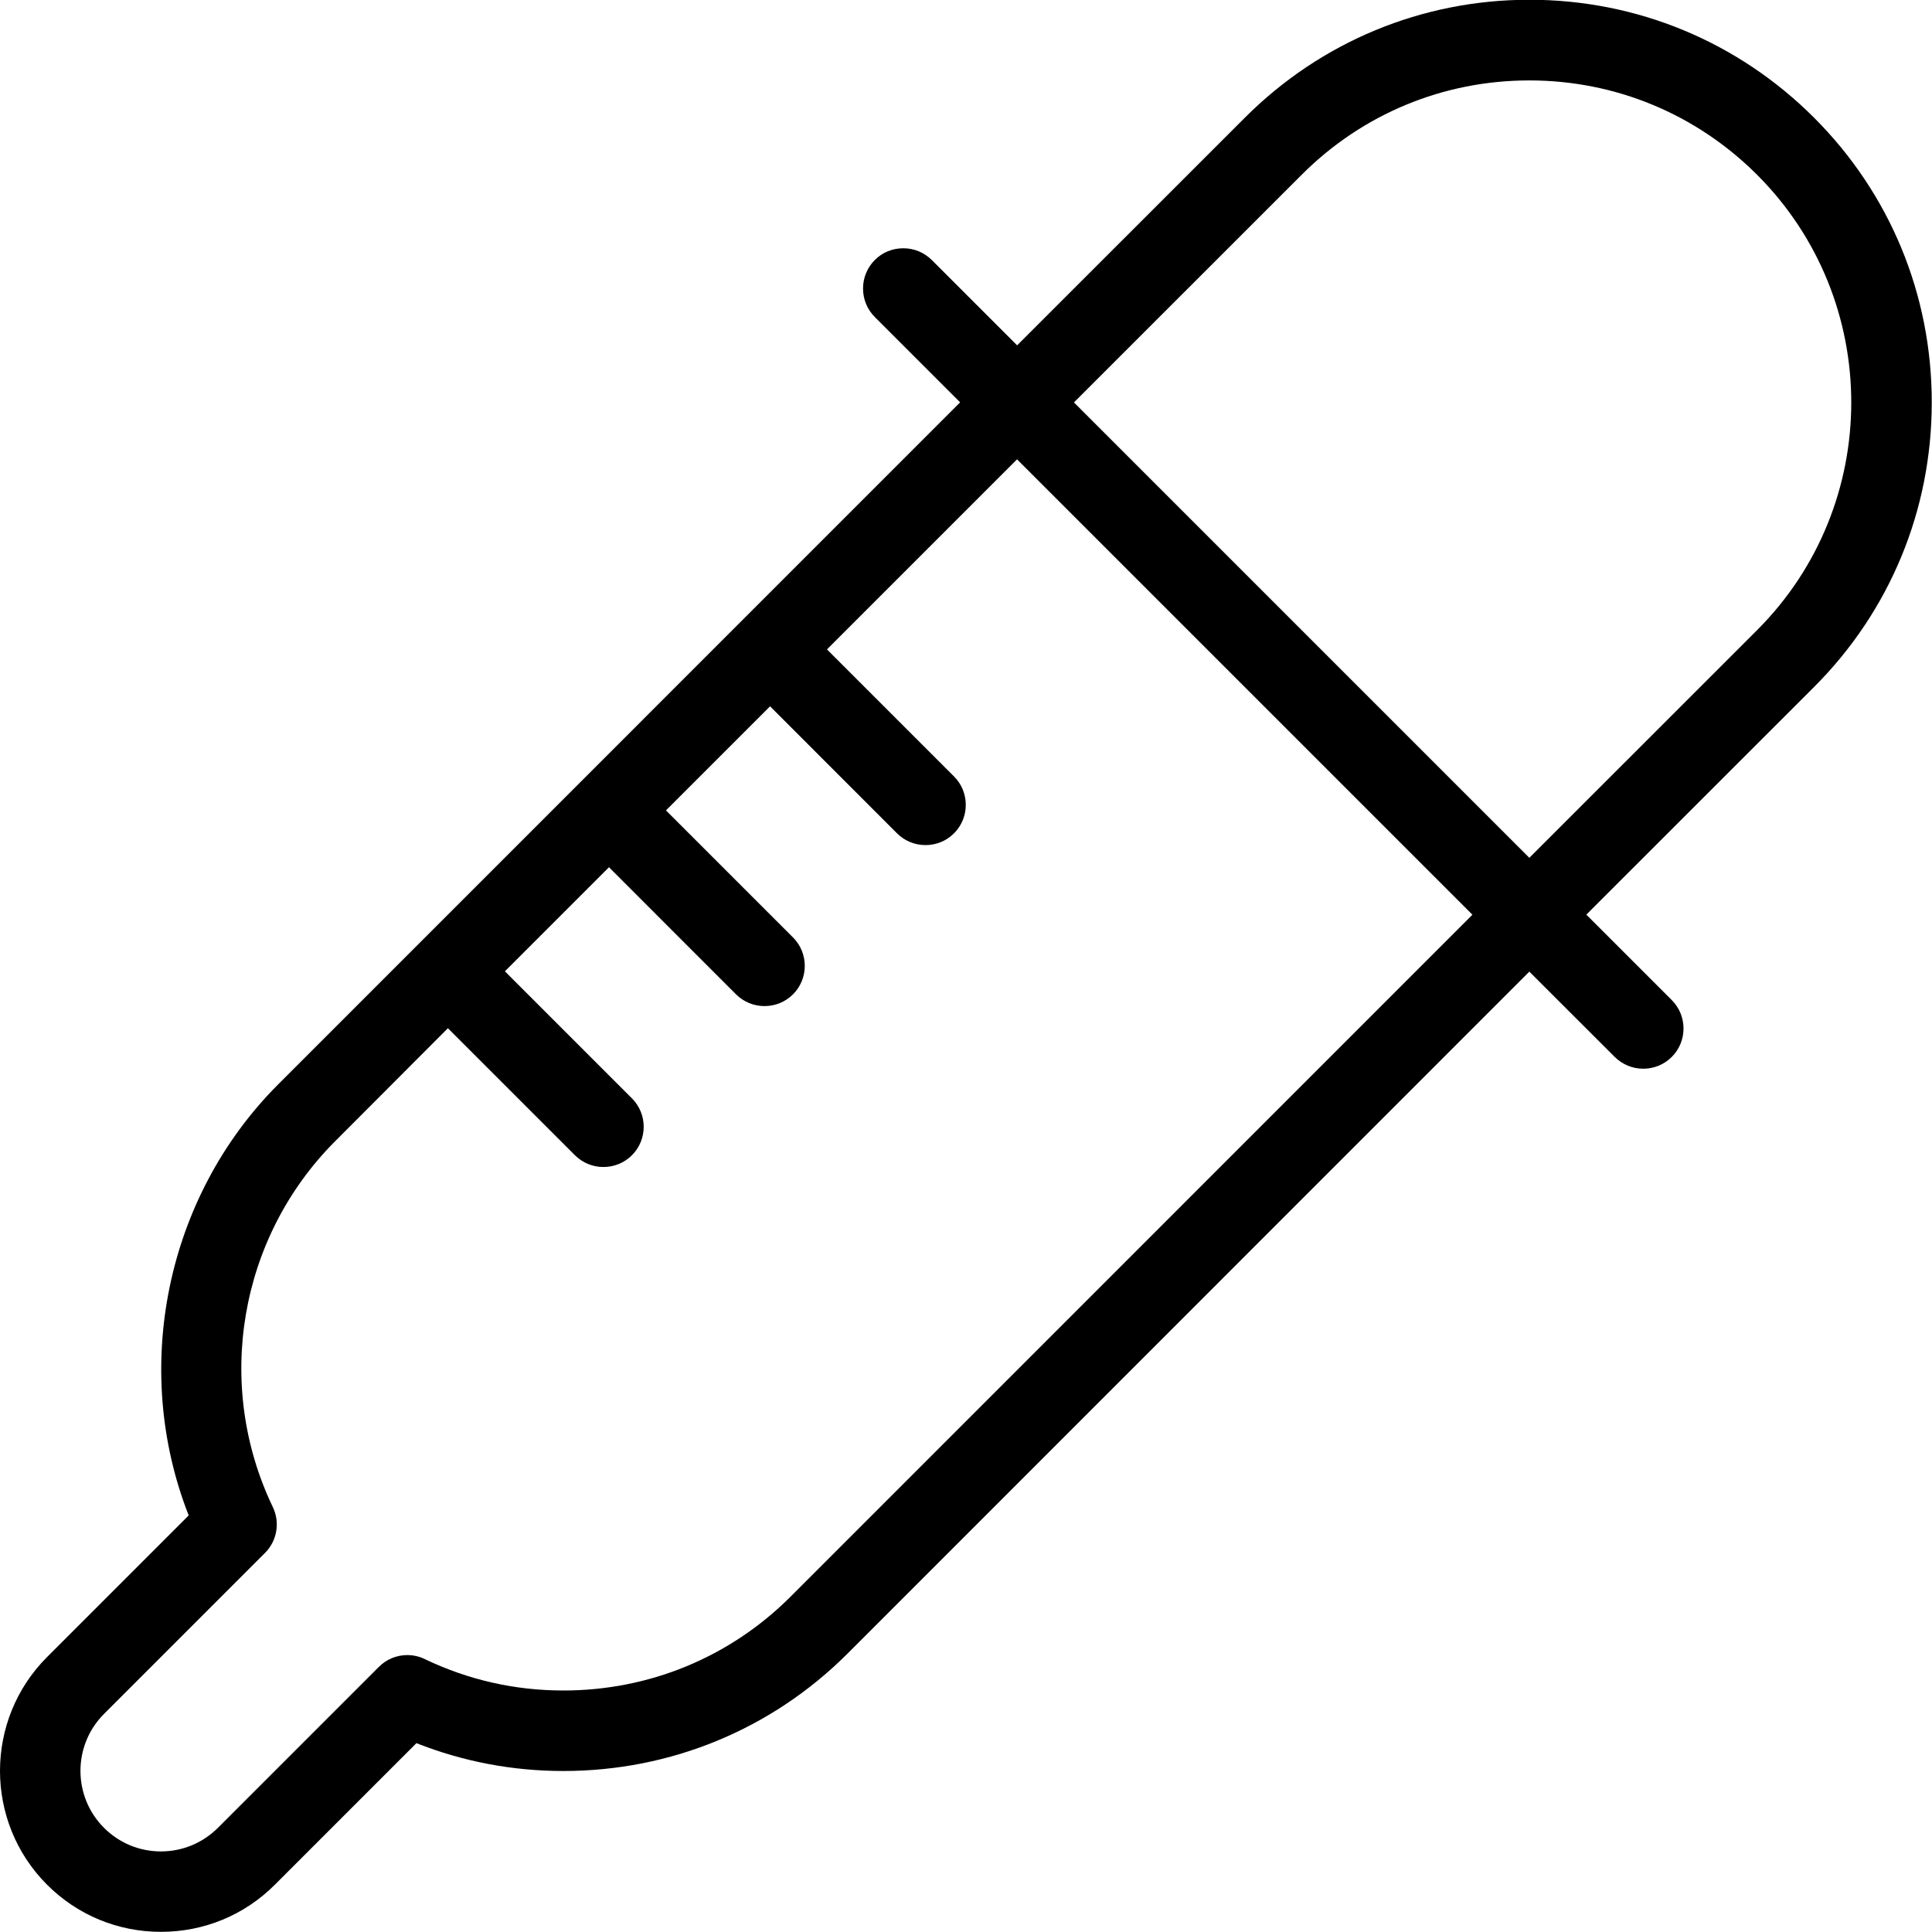 <?xml version="1.0" encoding="utf-8"?>
<!-- Generator: Adobe Illustrator 22.1.0, SVG Export Plug-In . SVG Version: 6.00 Build 0)  -->
<svg version="1.1" id="Layer_1" xmlns="http://www.w3.org/2000/svg" xmlns:xlink="http://www.w3.org/1999/xlink" x="0px" y="0px"
	 viewBox="0 0 24 24" style="enable-background:new 0 0 24 24;" xml:space="preserve">
<g>
	<title>color-picker-2</title>
	<path d="M1.999,23.998c-0.535,0-1.037-0.208-1.414-0.585c-0.78-0.78-0.78-2.049,0-2.829l1.759-1.759
		C1.627,17,2.061,14.871,3.45,13.476l8.477-8.478l-1.06-1.06c-0.094-0.094-0.146-0.22-0.146-0.354s0.052-0.259,0.146-0.354
		s0.22-0.146,0.354-0.146s0.259,0.052,0.354,0.146l1.06,1.06l2.829-2.828c0.944-0.944,2.2-1.465,3.535-1.465s2.591,0.52,3.536,1.465
		c0.943,0.943,1.462,2.198,1.462,3.536c0,1.337-0.519,2.593-1.462,3.536l-2.829,2.828l1.061,1.061c0.195,0.195,0.195,0.512,0,0.707
		c-0.094,0.094-0.22,0.146-0.354,0.146s-0.259-0.052-0.354-0.146l-1.061-1.06l-8.475,8.477C9.582,21.484,8.33,22,6.998,22
		c-0.63,0-1.243-0.116-1.825-0.346l-1.759,1.759C3.036,23.791,2.534,23.998,1.999,23.998z M4.158,14.182
		c-1.189,1.195-1.498,3.019-0.769,4.539c0.092,0.191,0.053,0.42-0.097,0.57l-2,2c-0.39,0.39-0.39,1.025,0,1.415
		c0.189,0.189,0.44,0.293,0.707,0.293c0.267,0,0.518-0.104,0.708-0.293l2-2c0.094-0.094,0.22-0.146,0.353-0.146
		c0.075,0,0.15,0.017,0.217,0.05C5.818,20.869,6.397,21,6.998,21c1.066,0,2.066-0.412,2.818-1.161l8.475-8.476l-5.657-5.657
		l-2.361,2.361l1.578,1.578c0.195,0.195,0.195,0.512,0,0.707c-0.094,0.094-0.22,0.146-0.354,0.146s-0.259-0.052-0.354-0.146
		L9.566,8.774l-1.293,1.293l1.578,1.578c0.195,0.195,0.195,0.512,0,0.707c-0.094,0.094-0.22,0.146-0.354,0.146
		s-0.259-0.052-0.354-0.146l-1.578-1.579l-1.293,1.293l1.578,1.578c0.195,0.195,0.195,0.512,0,0.707
		c-0.094,0.094-0.22,0.146-0.354,0.146s-0.259-0.052-0.354-0.146l-1.578-1.578L4.158,14.182z M18.998,10.656l2.829-2.828
		c1.56-1.56,1.56-4.097,0-5.657c-0.756-0.755-1.76-1.172-2.829-1.172c-1.068,0-2.073,0.416-2.828,1.172l-2.829,2.828L18.998,10.656z
		"/>
</g>
</svg>
